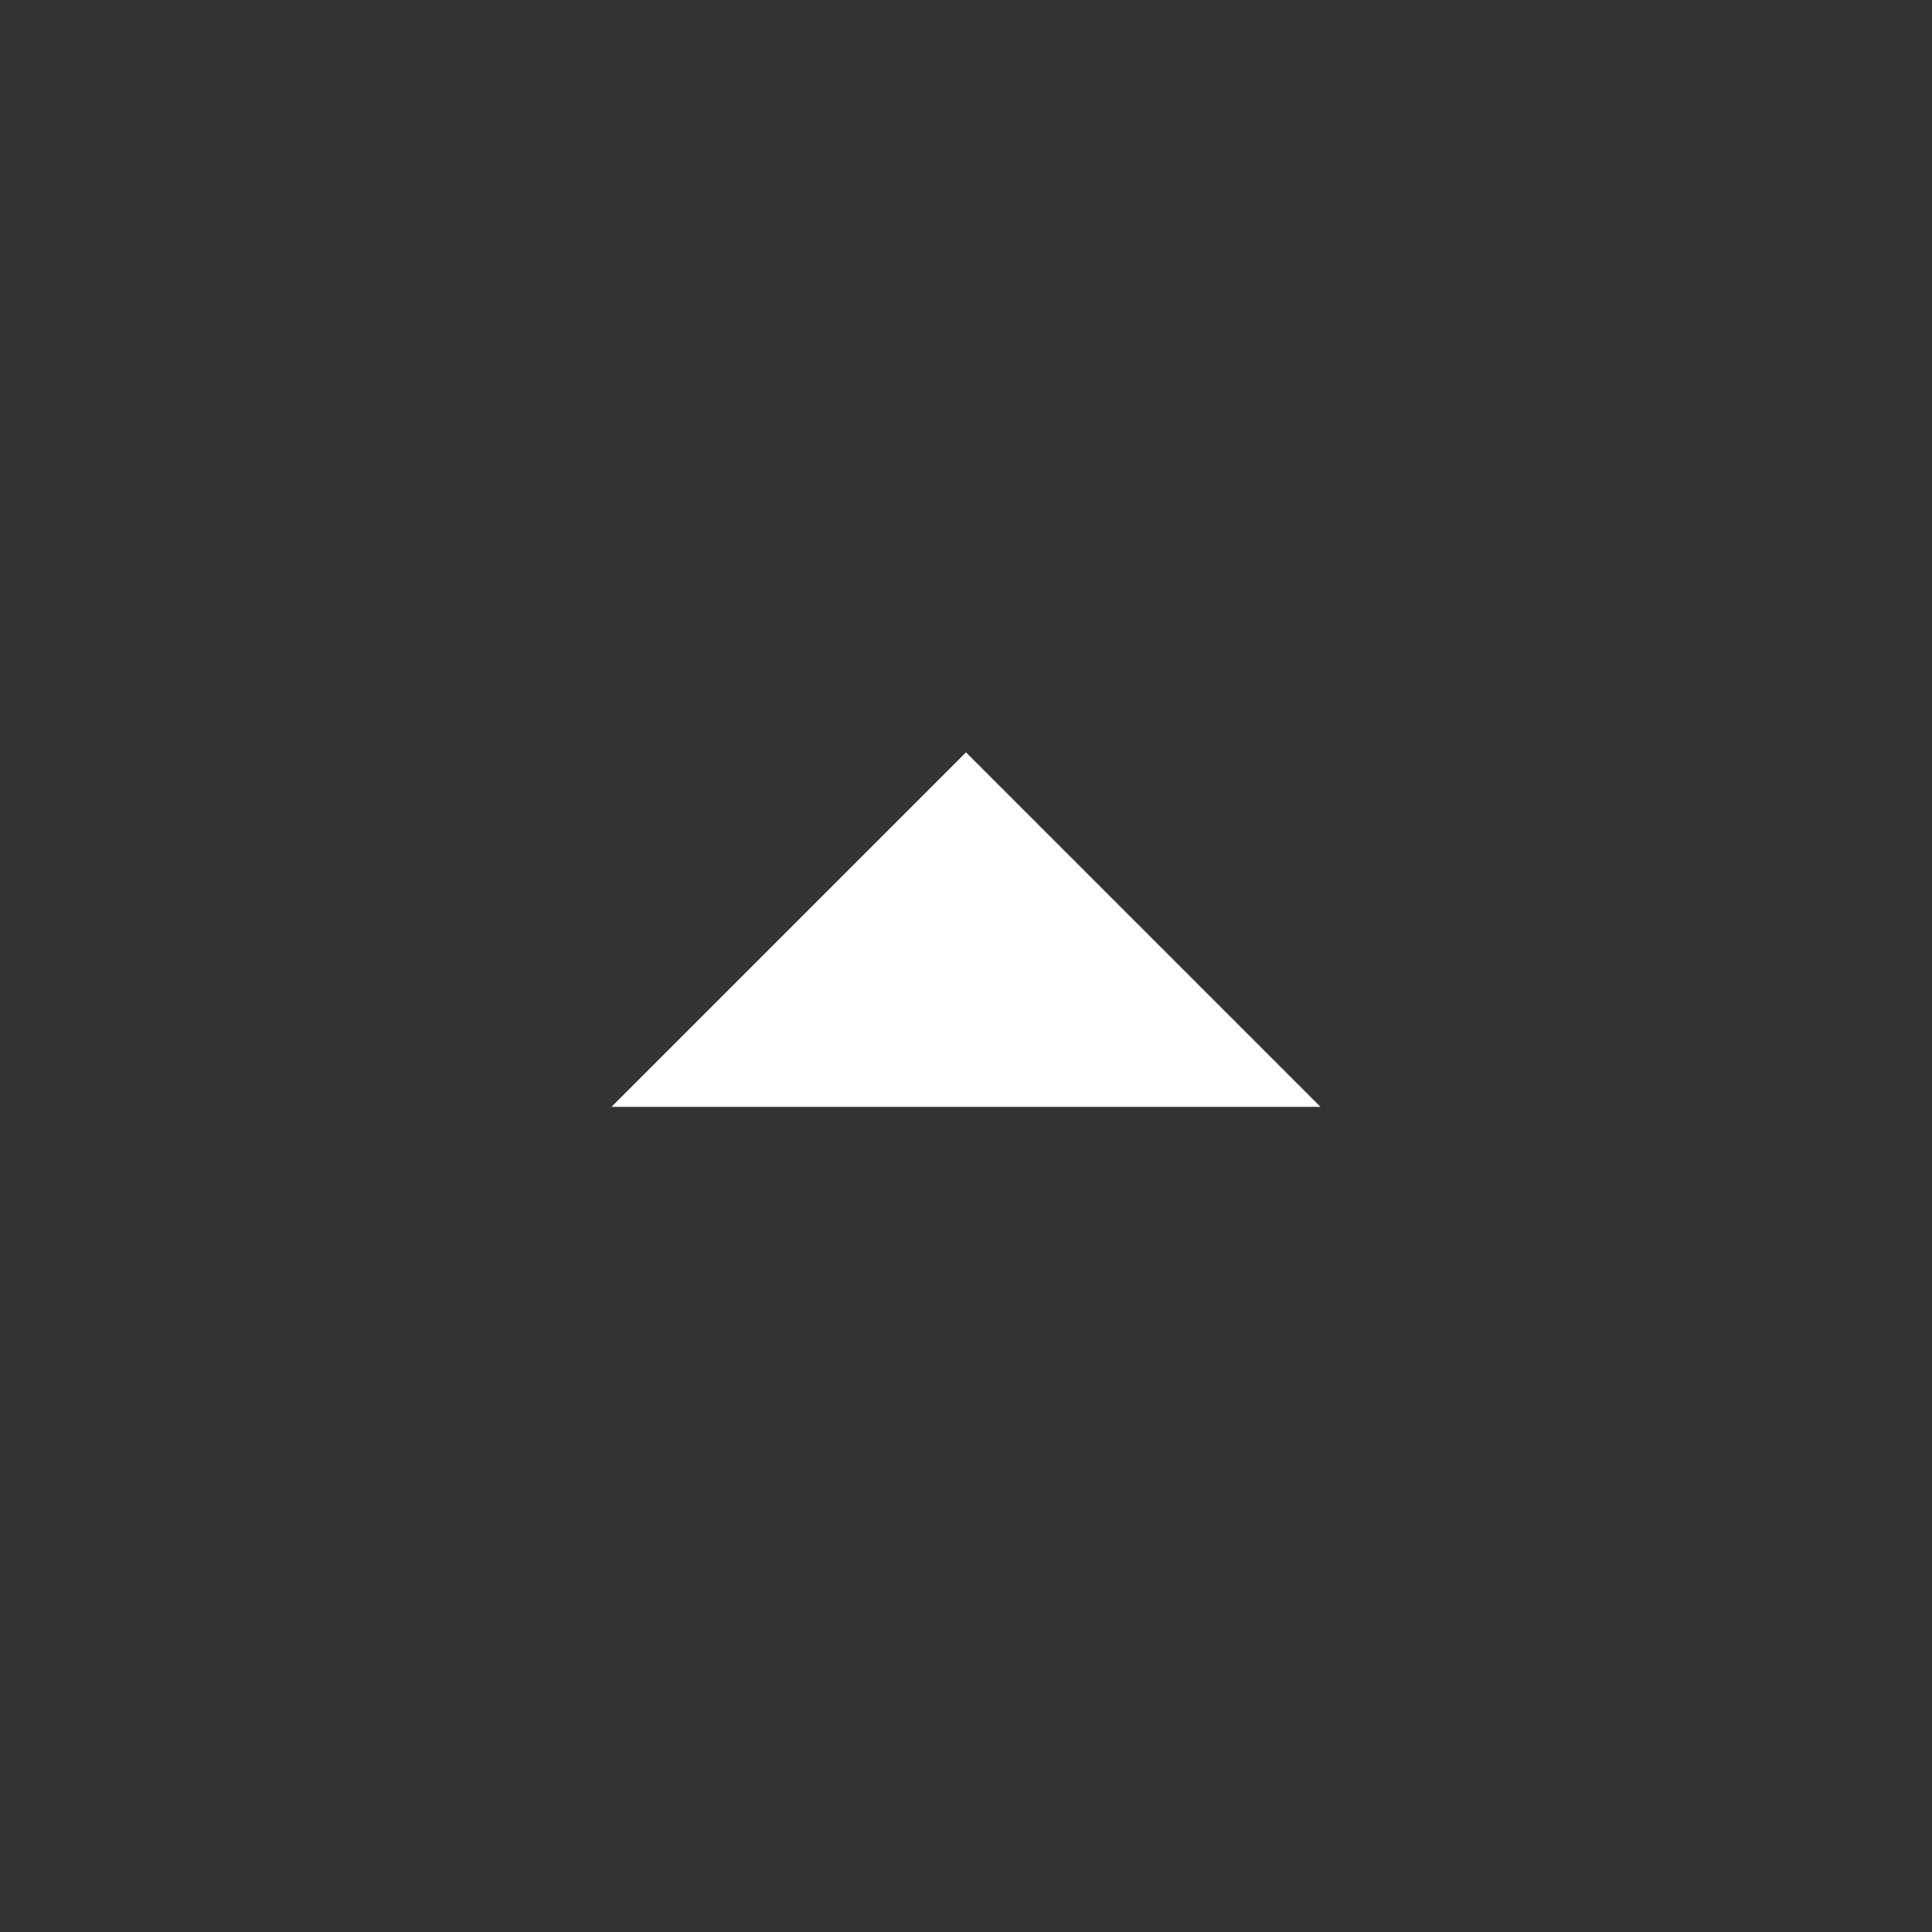 <svg width='20' height='20' viewBox='0 0 20 20' fill='none' xmlns='http://www.w3.org/2000/svg'><rect x="0" y="0" width="20" height="20" fill="#333333" stroke="none"/><mask id='mask0_79_940' style='mask-type:alpha' maskUnits='userSpaceOnUse' x='0' y='0' width='20' height='20'><rect x='20' y='20' width='20' height='20' transform='rotate(180 20 20)' fill='#D9D9D9'/></mask><g mask='url(#mask0_79_940)'><path d='M10 7.788L13.67 11.458L6.33 11.458L10 7.788Z' fill='white'/></g></svg>
